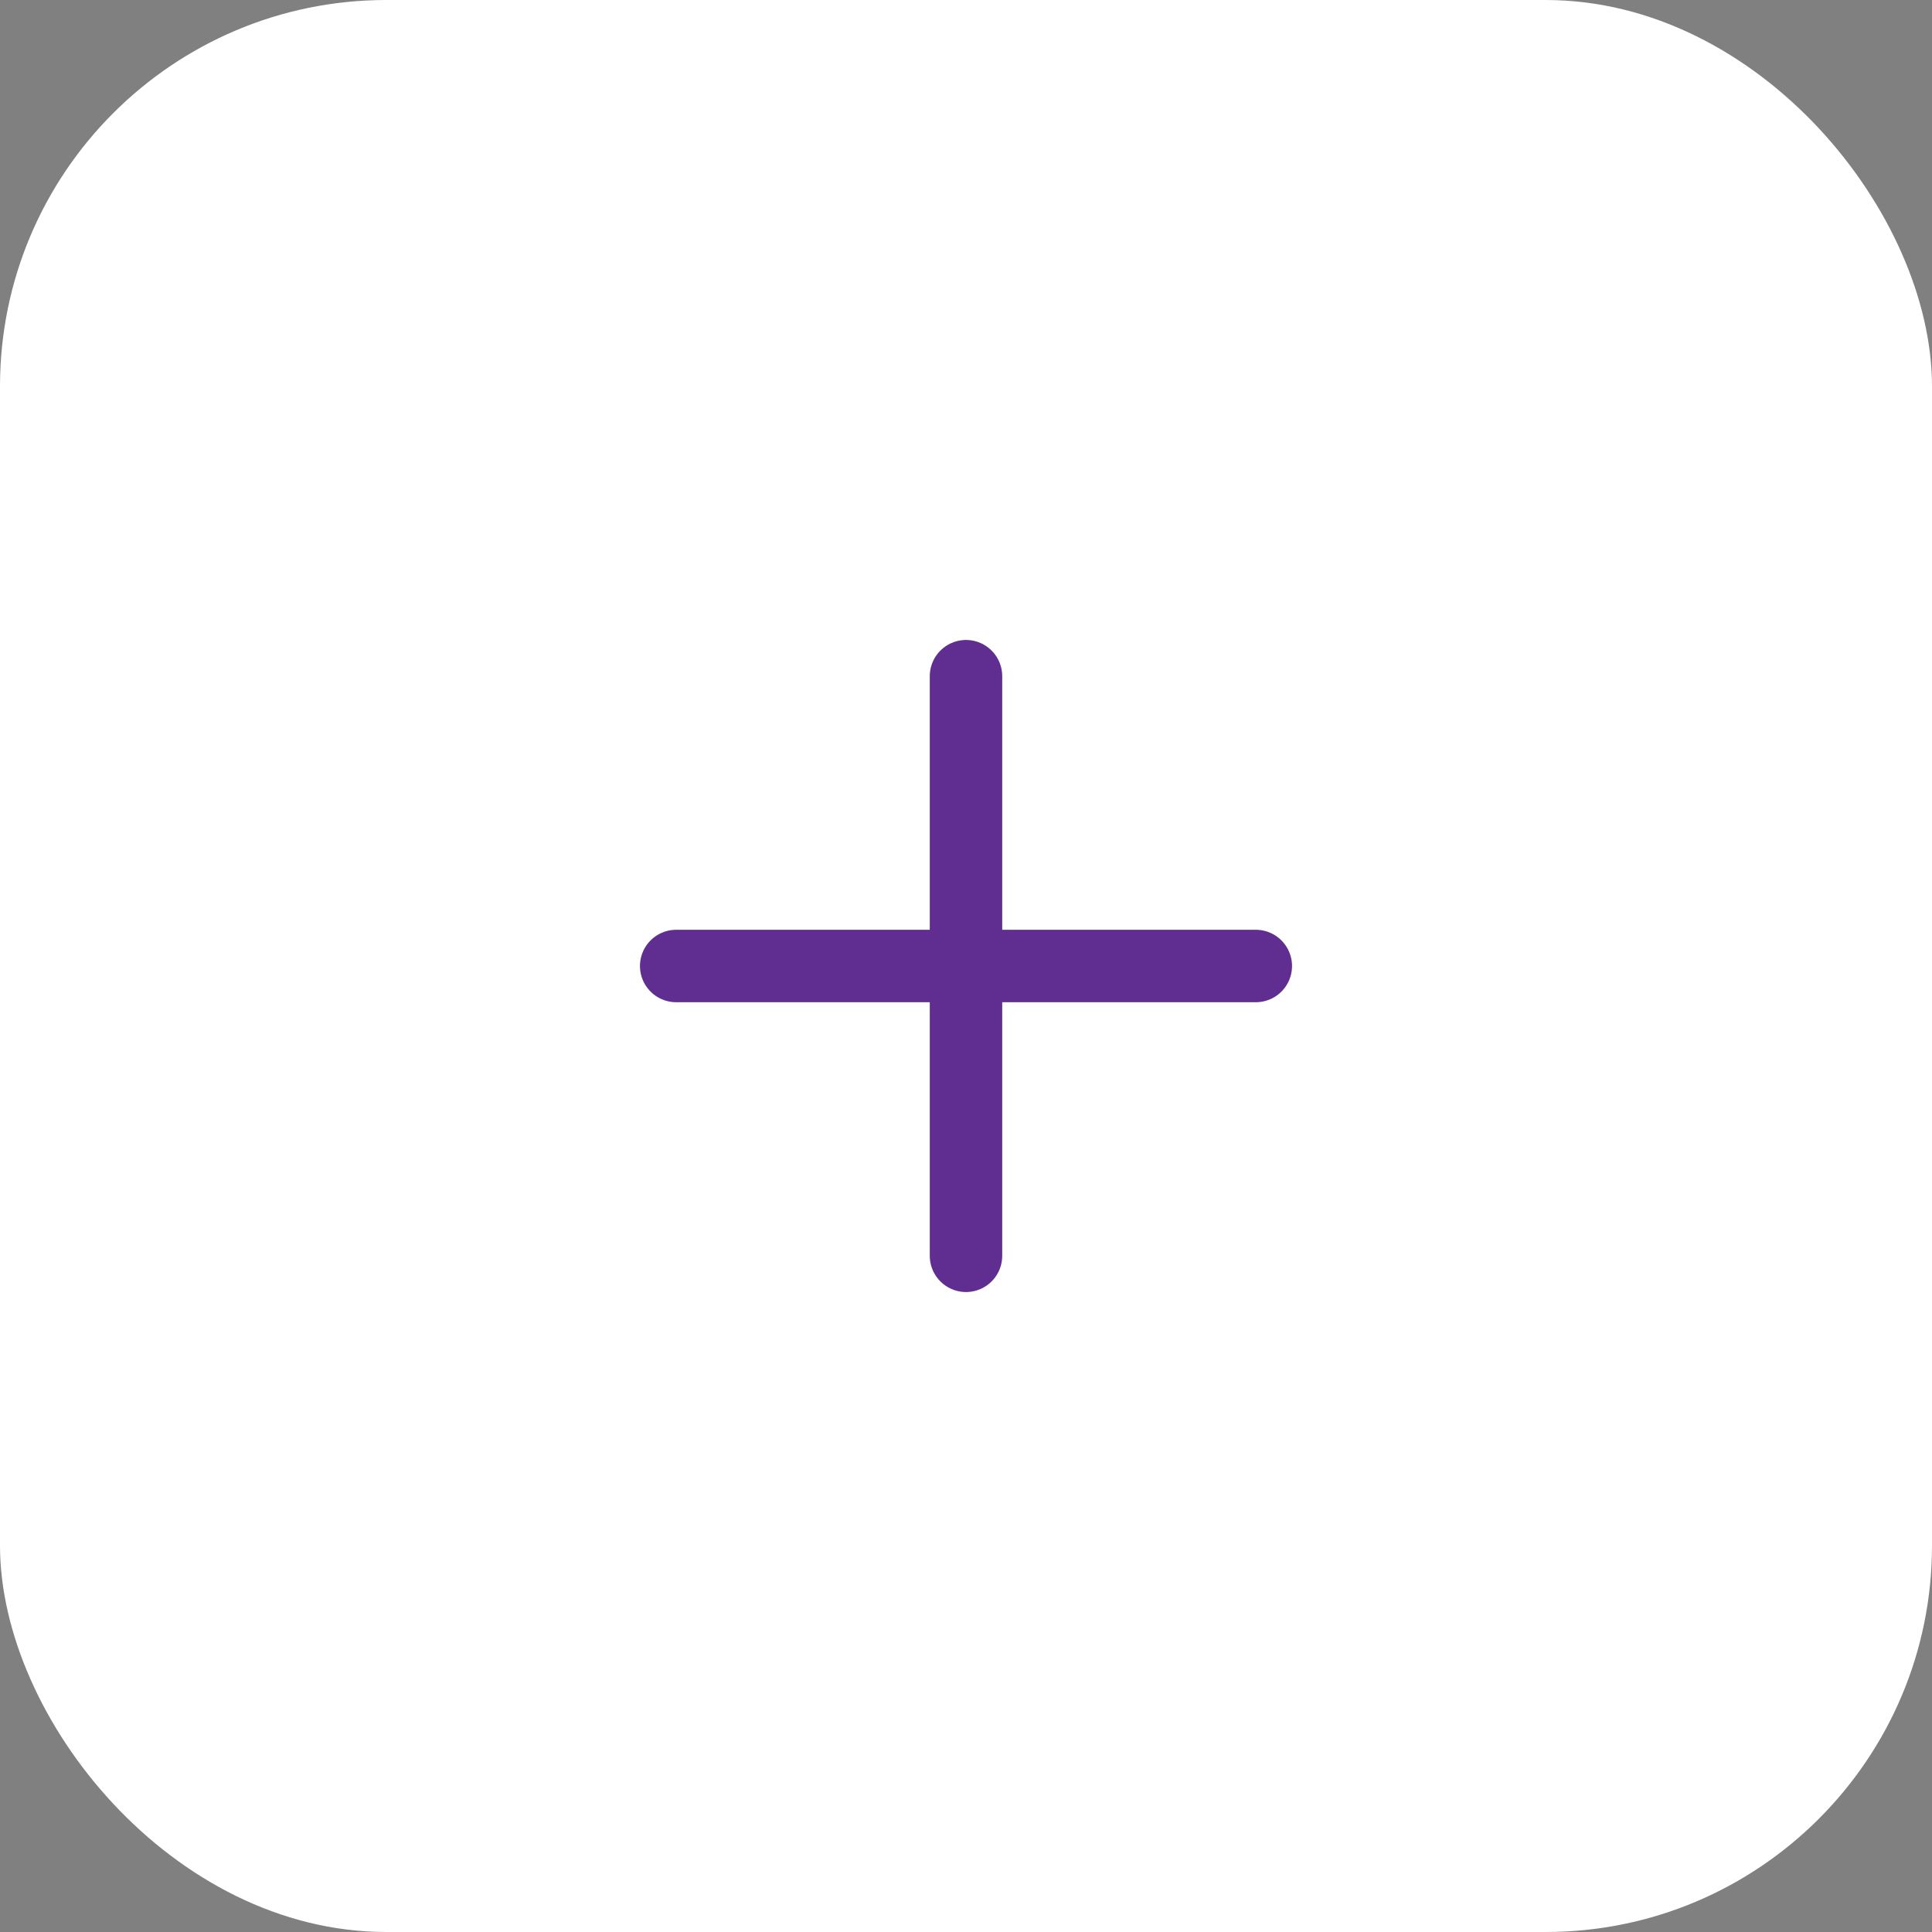 <svg width="40" height="40" viewBox="0 0 40 40" fill="none" xmlns="http://www.w3.org/2000/svg">
<rect x="0" y="0" width="40" height="40" fill="#808080" stroke="none"/>
<rect width="40" height="40" rx="8" fill="white"/>
<path d="M14 20H26" stroke="#602D90" stroke-width="1.5" stroke-linecap="round"/>
<path d="M20 14L20 26" stroke="#602D90" stroke-width="1.5" stroke-linecap="round"/>
</svg>
